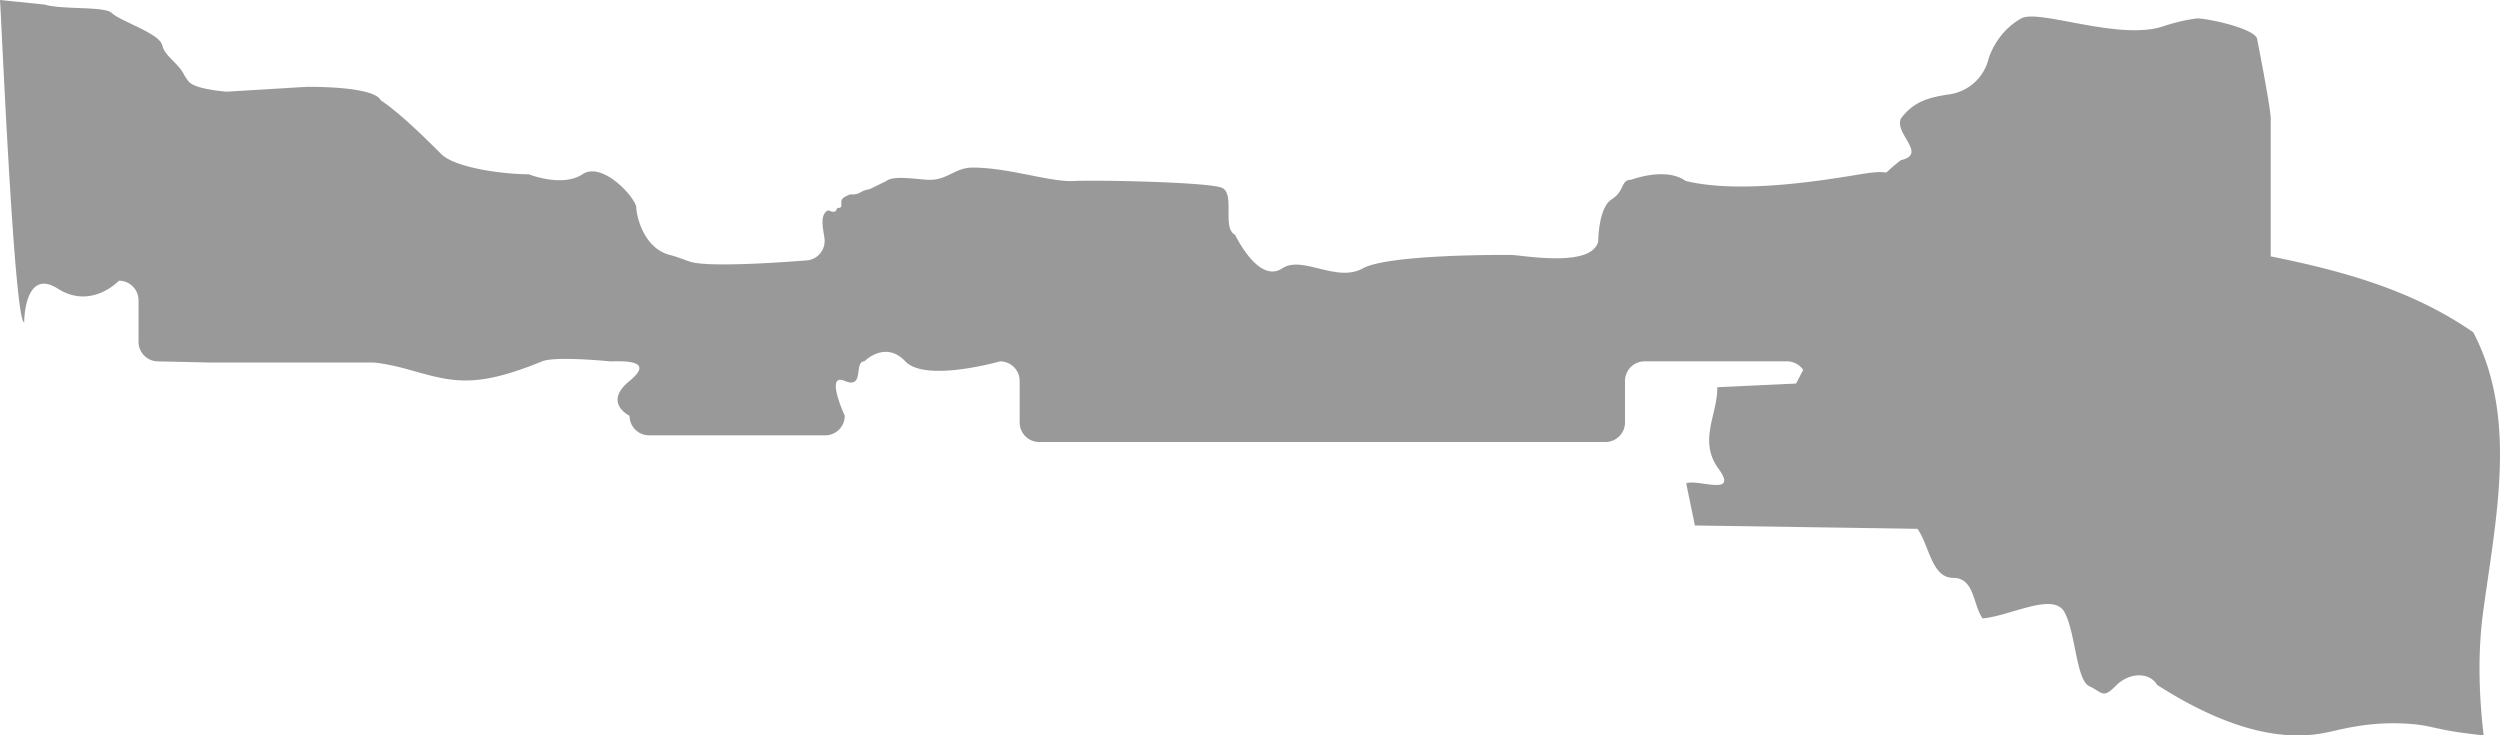 <svg xmlns="http://www.w3.org/2000/svg" viewBox="0 0 2107.55 620"><defs><style>.cls-1{fill:#999;}</style></defs><title>wall_3d_border</title><g id="Capa_2" data-name="Capa 2"><g id="muro_superior" data-name="muro superior"><g id="cemento"><path class="cls-1" d="M2092.55,522.05c10.09-79.38,31.51-167.59-7.56-241.93-51.82-35.93-110.46-51.78-170.73-64V100.05c0-9.11-11.34-66.52-11.34-66.52,0-9.11-41.41-18-50.53-18,0,0-11.85,1-28.86,6.68C1786.36,34.58,1718.61,7.33,1704,15.51c-22.18,12.35-27.85,35-27.85,35a39.71,39.71,0,0,1-32,28.89c-16.1,2.47-30.33,5.13-41.67,20.61-5.67,12.87,22.68,29.88,0,35-22.68,17.52,0,6.18-34,11.85-31.23,5.2-101.76,16.89-147.43,5.67-17-12.11-45.87-1-45.87-1-9.11,0-5.16,9.31-16.5,16.51s-11.34,35.54-11.34,35.54c-5.67,22.68-64.6,11.34-73.72,11.34,0,0-102.57-1-124.74,11.34s-51-11.34-68,0-34-17-39.69-28.35c-11.34-5.67.51-35-11.34-39.69S924.55,151.59,905,152.61s-54.64-11.34-85.06-11.34c-14.5,0-21.27,10.32-35.77,10.32-10.07,0-30.69-4.34-37.36,1.22l-13.59,6.62c-9.32,1.7-7.34,4.52-15.34,4.52h0c-1.33-.49-5.24,1.74-6.42,2.5-4.92,3.17.75,8.84-4.92,8.84-2.23,0,0,5.67-8.23,2-8.79,3.64-3.11,19.76-3.12,25.83a16.49,16.49,0,0,1-16.5,16.49s-79.89,6.68-96.9,1c-5-1.65-11.51-4.29-17-5.67-22.68-5.67-28.35-34-28.35-39.69,0-8-28.35-39.69-45.37-28.35s-45.36,0-45.36,0c-22.68,0-62.37-5.67-73.71-17s-34-34-51-45.36c-5.67-11.34-53.26-11.34-62.38-11.34L191,77.29c-7.51-.68-27.48-2.77-32.09-8.75-6.28-8.15-2.43-6.65-13.77-18s-5.67-11.35-11.34-17c-8-8-34-17-39.7-22.68s-42.39-2.62-56.35-7L0,0C.83,8.45,11.89,271.69,20.38,271.69c0,0,0-46.38,28.35-28.36s51.54-6.68,51.54-6.68a16.51,16.51,0,0,1,16.51,16.5v35a16.5,16.5,0,0,0,16.5,16.5l45.87,1H315.24s10.4.69,28.35,5.67c36.59,10.16,55.13,17.21,113.4-6.69,11.34-4.65,57.21,0,57.21,0,9.12,0,39.19-2,16.51,16.5s0,29.37,0,29.37a16.5,16.5,0,0,0,16.5,16.5H695.65a16.51,16.51,0,0,0,16.51-16.5s-17-36.56,0-29.37,7.38-16.5,16.5-16.5c0,0,17.52-18,34.53,0s79.89,0,79.89,0a16.5,16.5,0,0,1,16.5,16.5v35a16.51,16.51,0,0,0,16.51,16.5h477.32a16.5,16.5,0,0,0,16.5-16.5v-35a16.5,16.5,0,0,1,16.5-16.5H1506.5a16.46,16.46,0,0,1,13.63,7.23l-6,11.47-66.42,3.11c.37,22.94-16.33,45,1.11,68.83s-18.2,8.14-27.3,12.21c4,19.47,3.3,16,7.31,35.52l122.48,1.81,65.13,1c10,13.78,11.88,41.33,30.08,41.33s16.58,22.77,24.87,34.16c22.94-1.85,59.26-22.3,68.82-5.55s10,57.65,21.09,62.72,11.15,11.07,22.49-.44,28.35-11.51,34.68-.67c66.69,42.67,111.57,46.22,141,40.52,13.9-2.7,36.58-9.84,69.93-7.78,21.52,1.33,21.86,4.91,56.06,8.89l8.31,1C2090,587.53,2088.83,554.94,2092.55,522.05Z"/></g></g></g></svg>